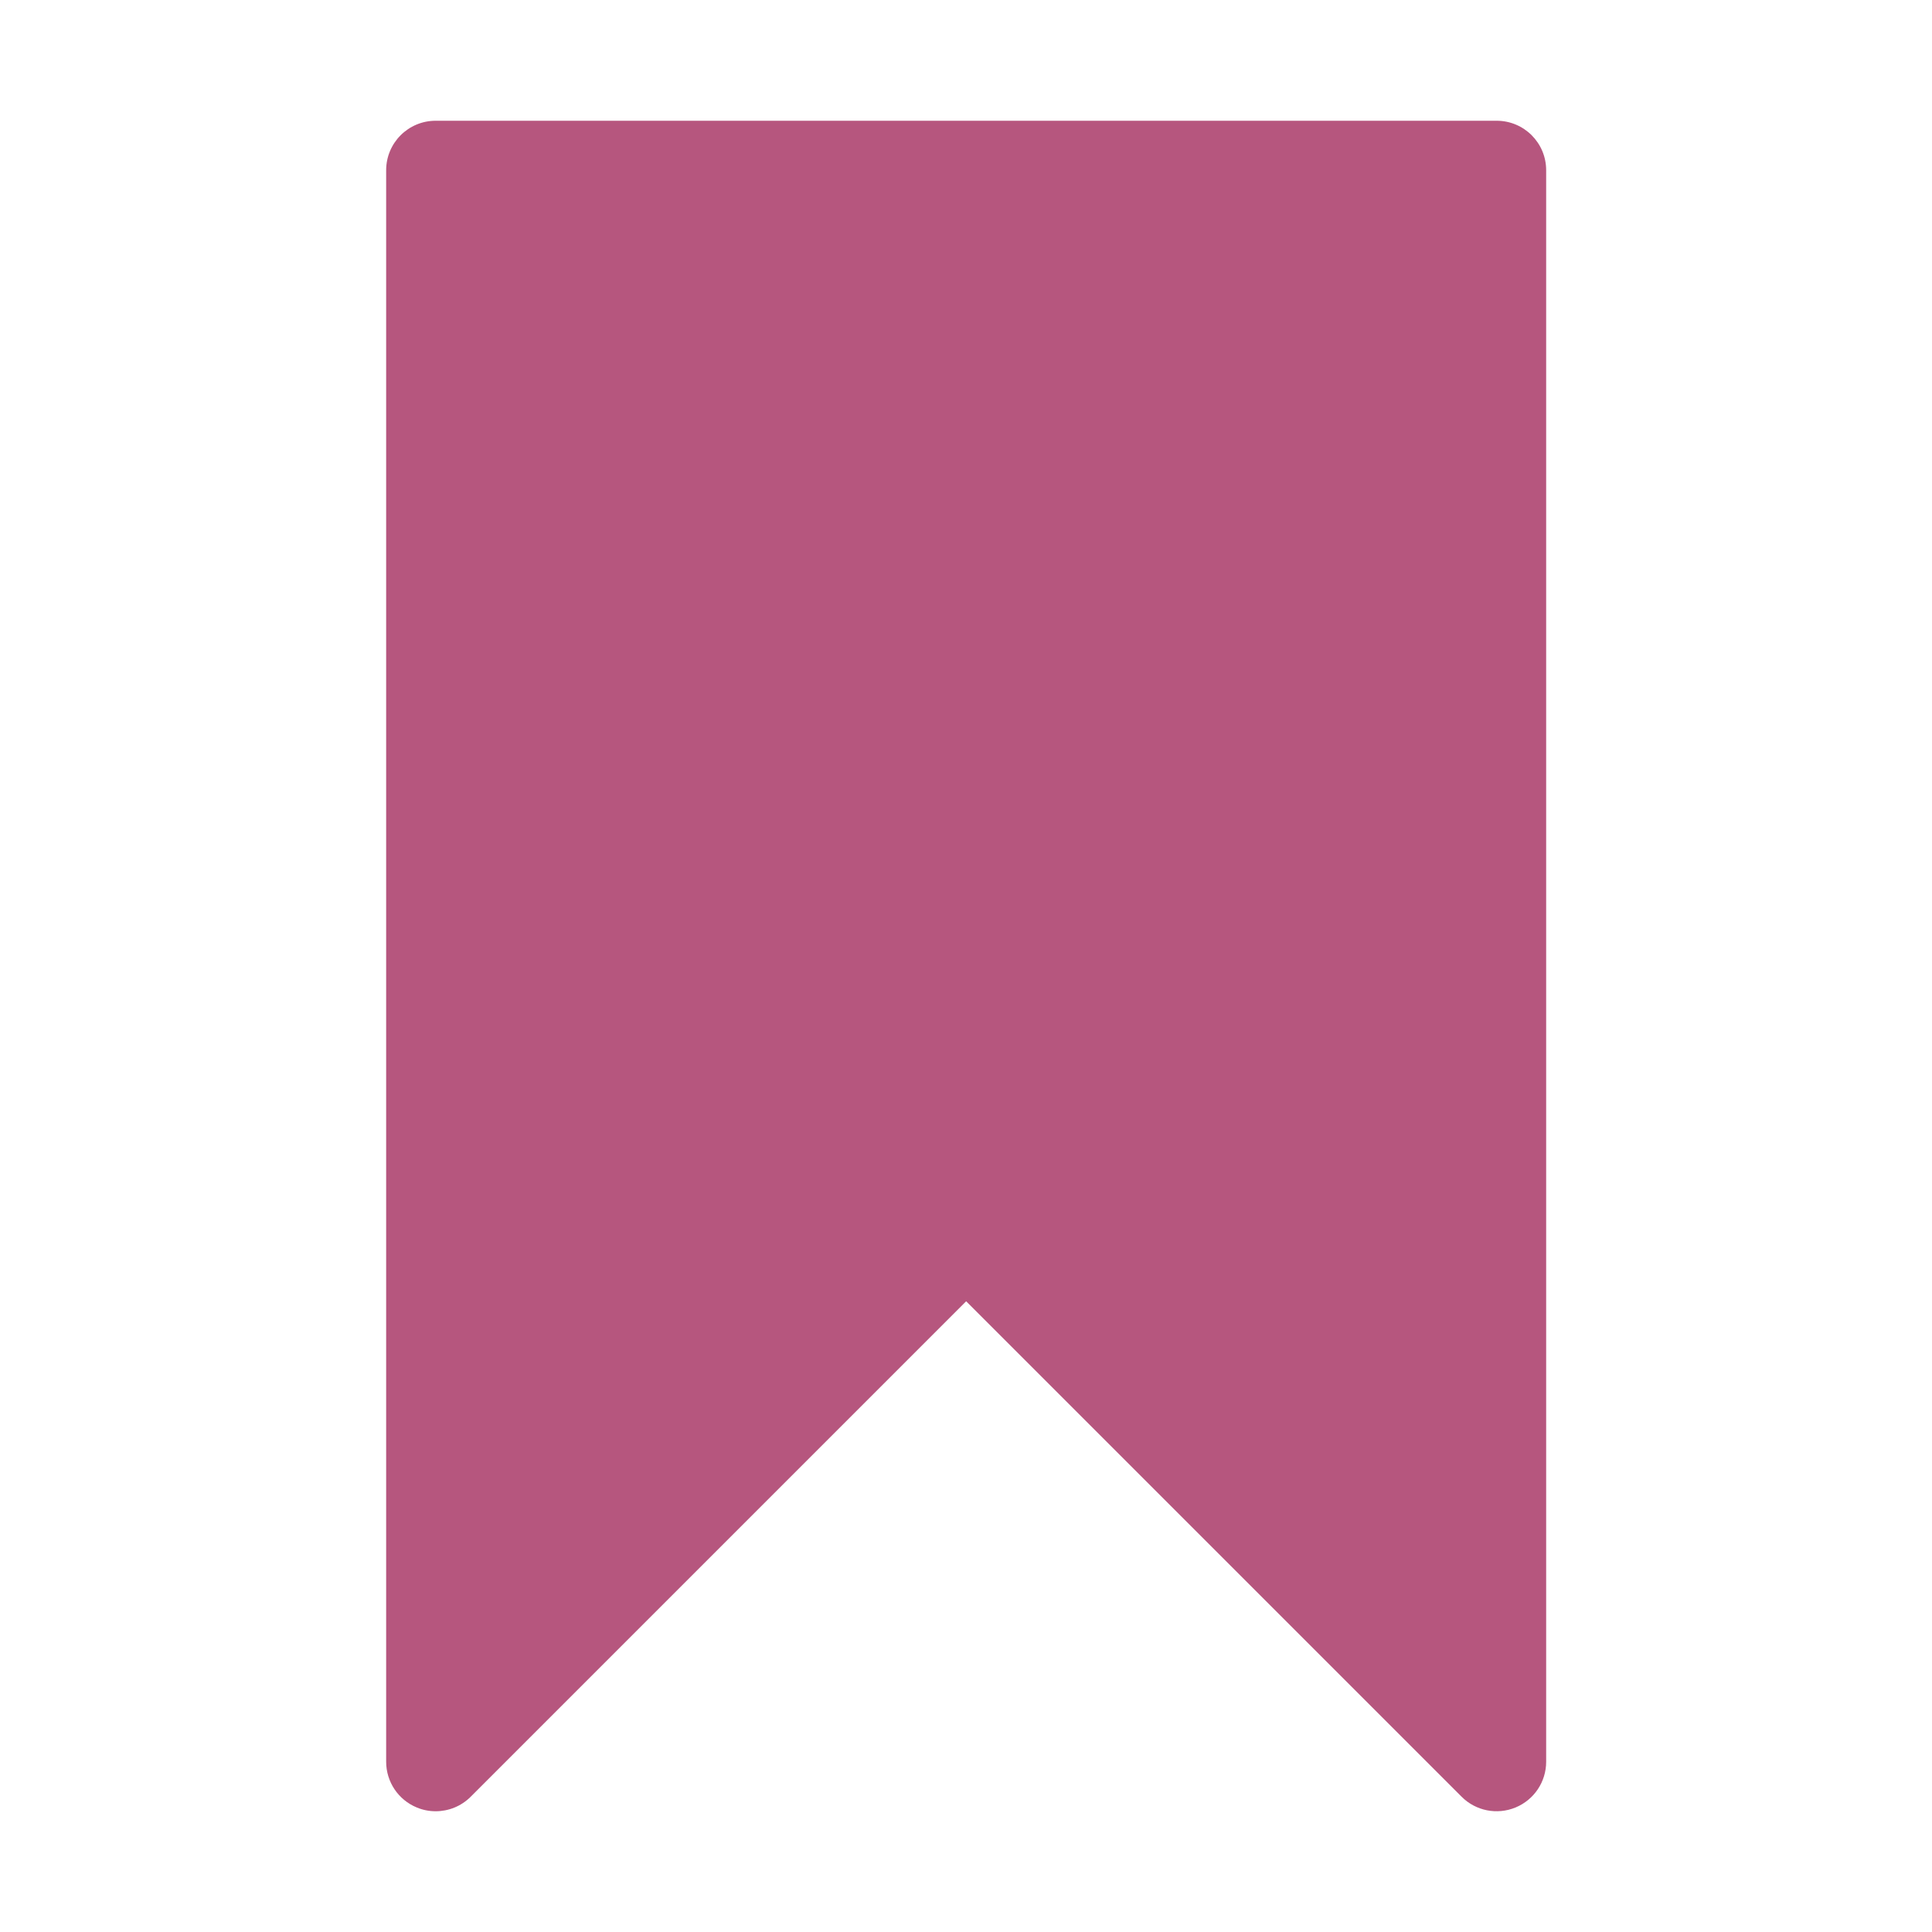 <svg width="24" height="24" viewBox="0 0 24 24" fill="none" xmlns="http://www.w3.org/2000/svg">
<path d="M18.592 1.5H5.412C5.072 1.5 4.797 1.775 4.797 2.115V21.885C4.797 22.134 4.947 22.358 5.177 22.453C5.253 22.485 5.333 22.5 5.412 22.5C5.572 22.5 5.729 22.438 5.847 22.32L12.002 16.165L18.157 22.32C18.333 22.496 18.597 22.548 18.827 22.453C19.057 22.358 19.207 22.134 19.207 21.885V2.115C19.207 1.775 18.932 1.5 18.592 1.5Z" fill="#A42C5E" fill-opacity="0.8"/>
</svg>
